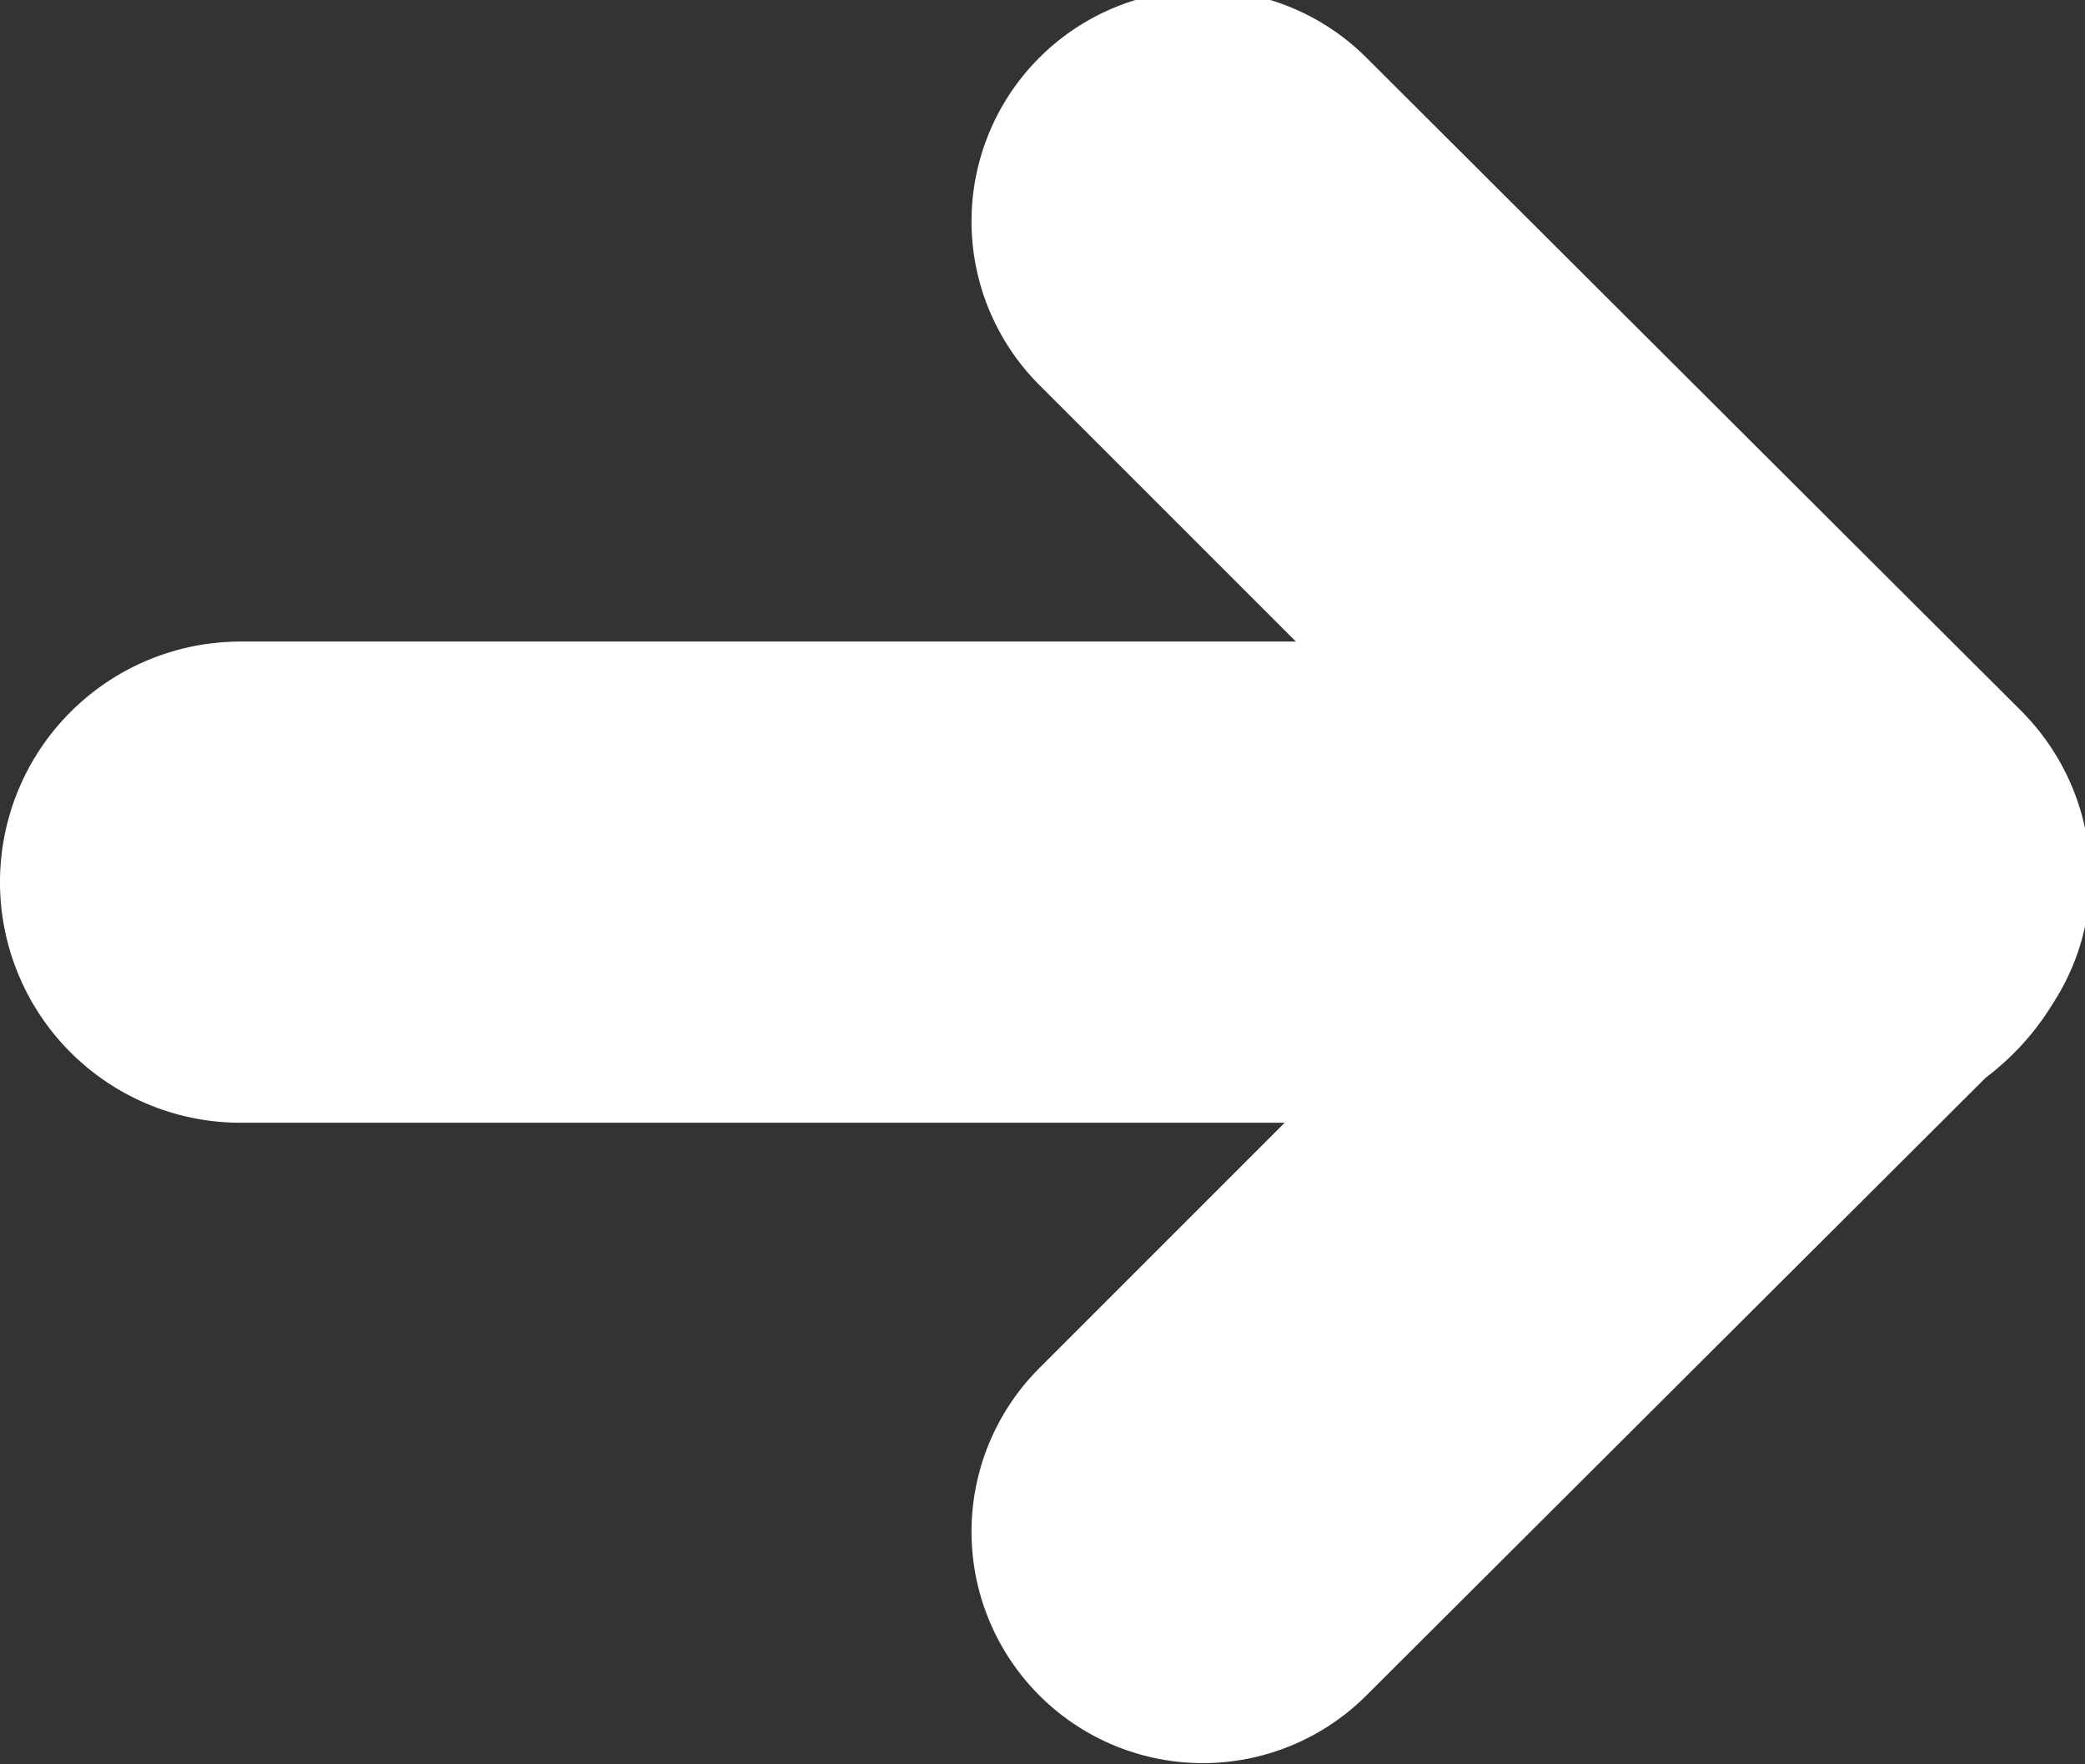 <svg xmlns="http://www.w3.org/2000/svg" xmlns:xlink="http://www.w3.org/1999/xlink" width="13" height="11" viewBox="0 0 13 11"><rect x="0" y="0" width="13" height="11" fill="#333333" stroke="none"/><defs><path id="uycda" d="M1093.52 2242.36l4.09 4.08c.49.5.55 1.25.2 1.8-.12.2-.26.35-.43.48l-3.86 3.85a1.44 1.44 0 0 1-2.04-2.04l1.53-1.53h-6.51a1.5 1.5 0 1 1 0-3h6.58l-1.6-1.6a1.44 1.44 0 0 1 2.04-2.04z"/></defs><g><g transform="translate(-1085 -2242)"><use fill="#fff" xlink:href="#uycda"/></g></g></svg>